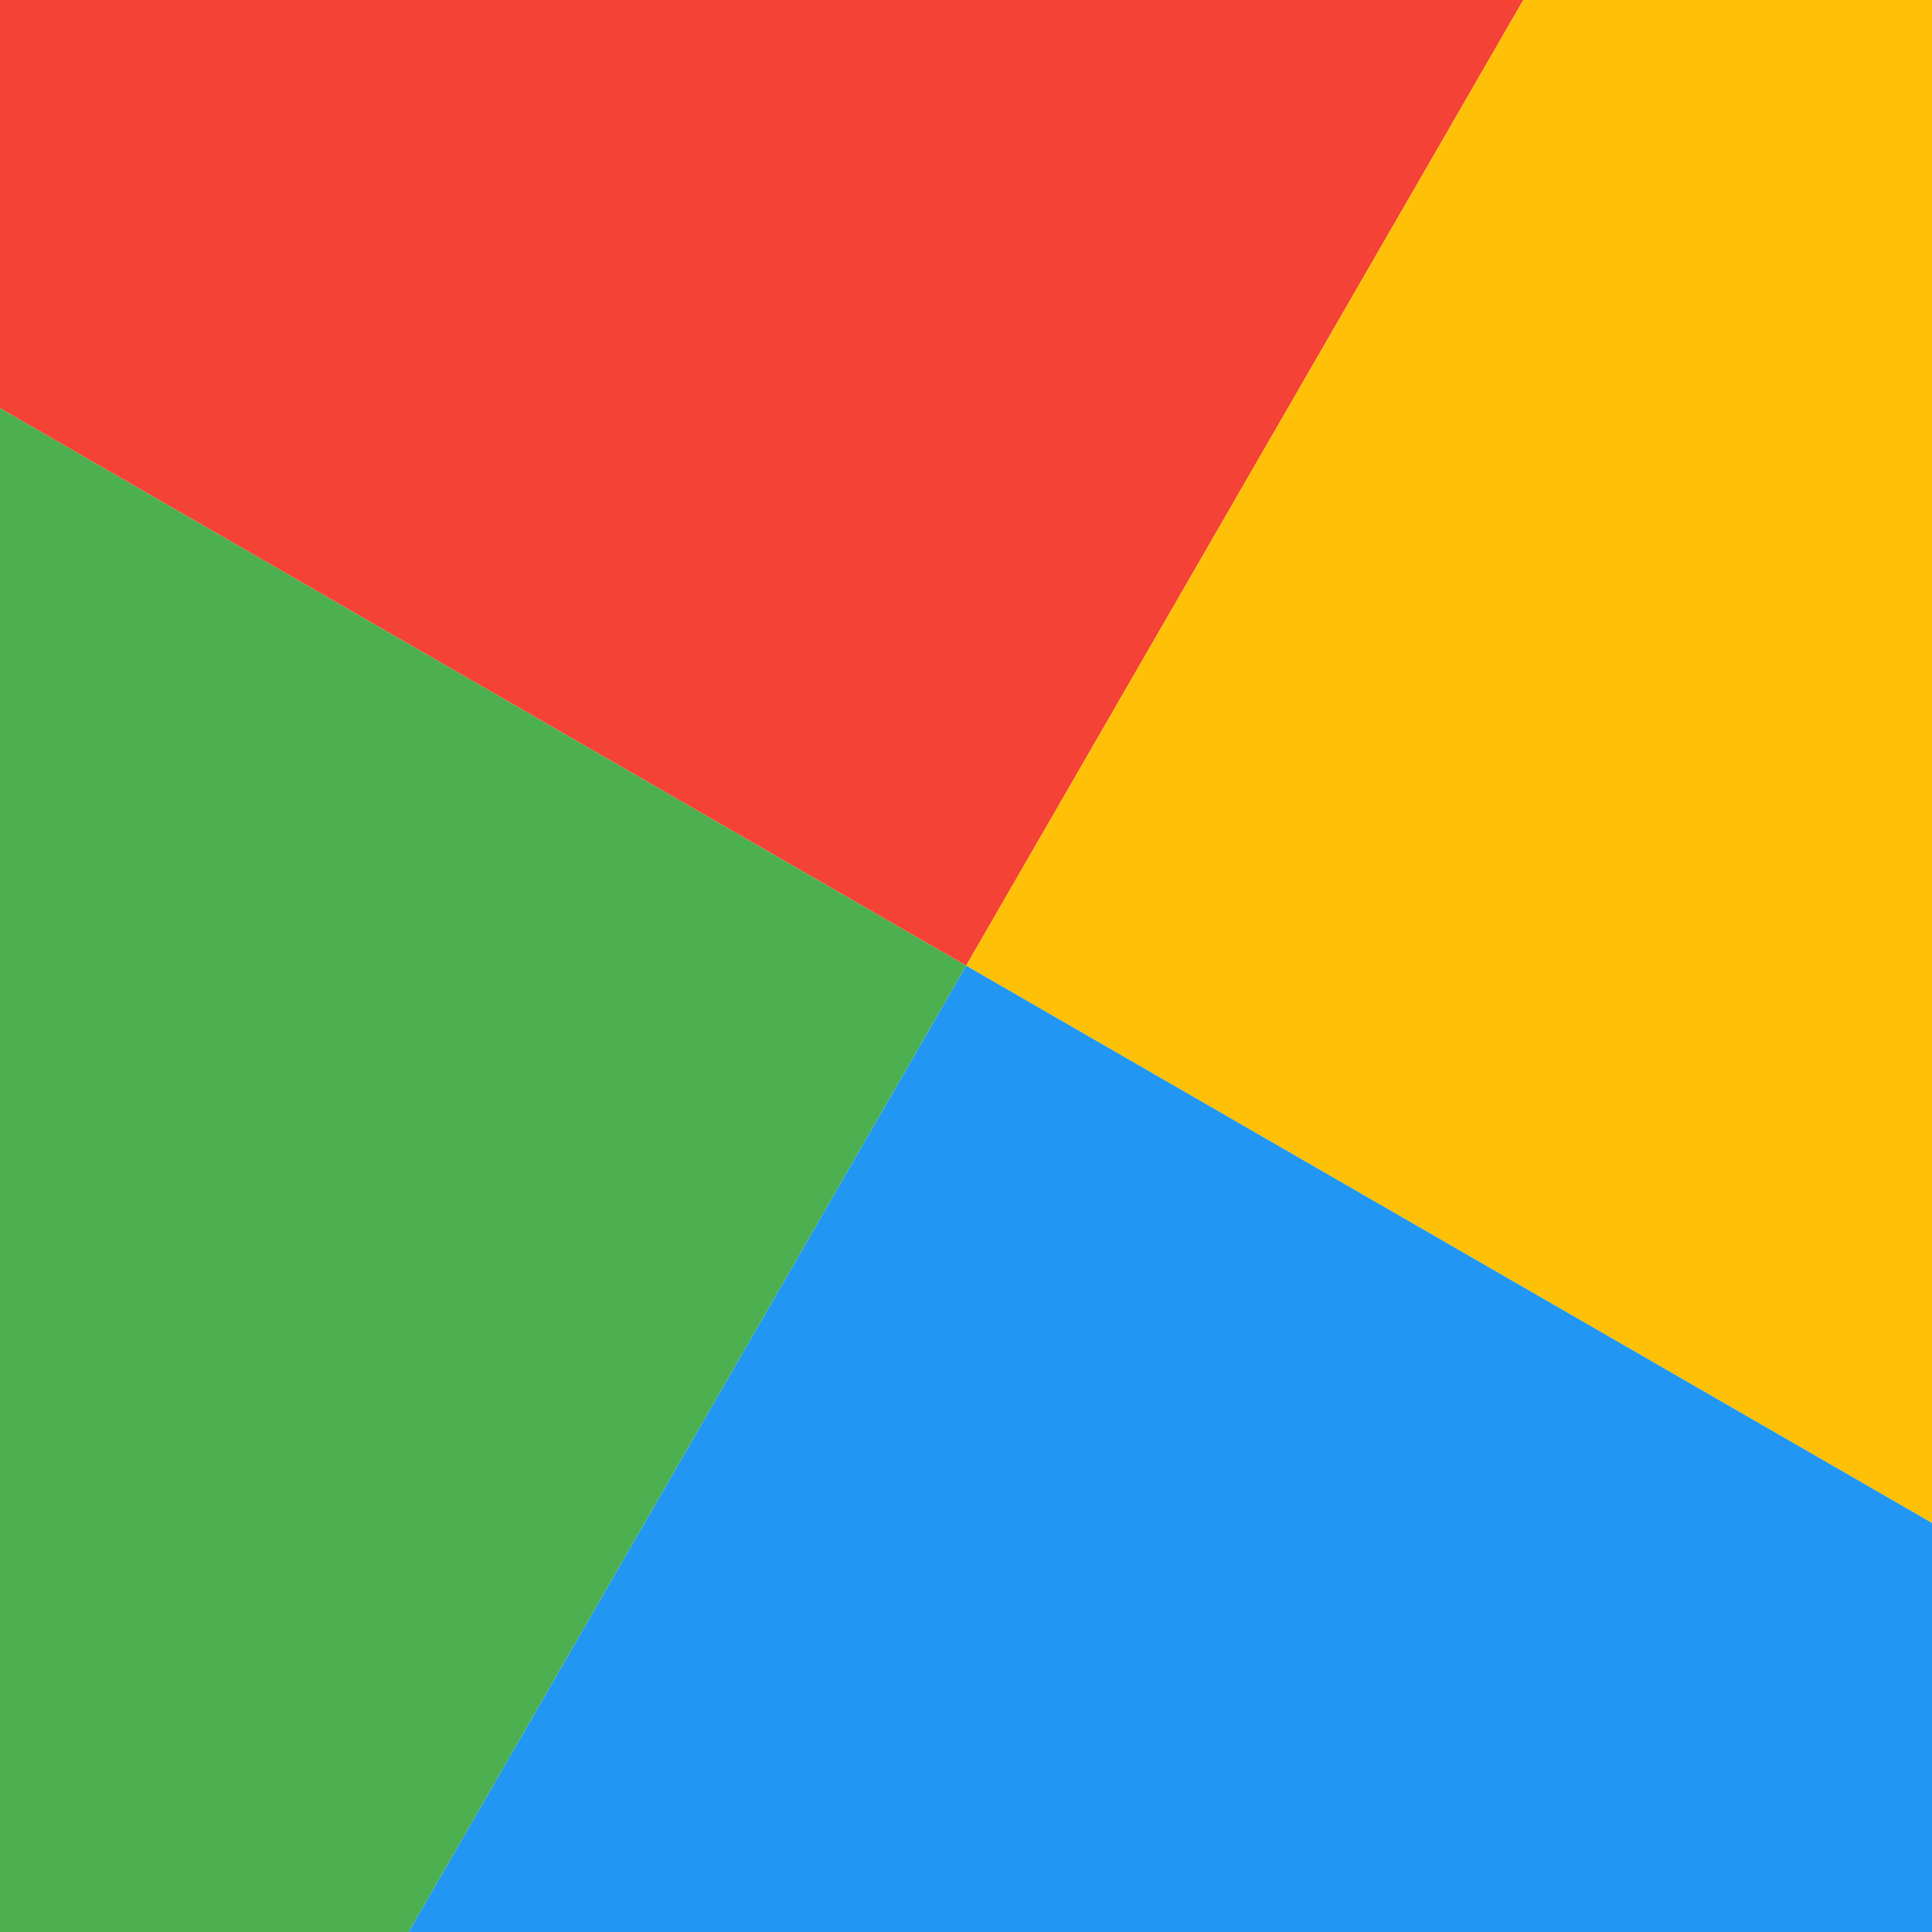 <?xml version="1.0" encoding="UTF-8" standalone="no"?>
<svg
   xmlns:dc="http://purl.org/dc/elements/1.1/"
   xmlns:cc="http://creativecommons.org/ns#"
   xmlns:rdf="http://www.w3.org/1999/02/22-rdf-syntax-ns#"
   xmlns:svg="http://www.w3.org/2000/svg"
   xmlns="http://www.w3.org/2000/svg"
   xmlns:sodipodi="http://sodipodi.sourceforge.net/DTD/sodipodi-0.dtd"
   xmlns:inkscape="http://www.inkscape.org/namespaces/inkscape"
   viewBox="0 0 800 800"
   version="1.1"
   id="svg4"
   sodipodi:docname="background.svg"
   width="800"
   height="800"
   inkscape:version="0.92.3 (2405546, 2018-03-11)"
   inkscape:export-filename="C:\Users\rookie\OneDrive\Desktop\fighter-jet.png"
   inkscape:export-xdpi="423.42999"
   inkscape:export-ydpi="423.42999">
  <sodipodi:namedview
     inkscape:snap-bbox-midpoints="true"
     inkscape:snap-bbox-edge-midpoints="true"
     inkscape:bbox-nodes="true"
     inkscape:bbox-paths="true"
     inkscape:snap-bbox="true"
     pagecolor="#ffffff"
     bordercolor="#666666"
     borderopacity="1"
     objecttolerance="10"
     gridtolerance="10"
     guidetolerance="10"
     inkscape:pageopacity="0"
     inkscape:pageshadow="2"
     inkscape:window-width="640"
     inkscape:window-height="480"
     id="namedview6"
     showgrid="false"
     inkscape:zoom="0.20507813"
     inkscape:cx="-85.224914"
     inkscape:cy="260.9654"
     inkscape:current-layer="svg4" />
  <defs
     id="defs8" />
  <g
     id="g959"
     transform="matrix(1.111,0.641,-0.641,1.111,-64.81,305.157)"
     style="stroke-width:0.78">
    <rect
       y="-657.637"
       x="-189.639"
       height="540.472"
       width="540.472"
       id="rect917"
       style="opacity:1;fill:#f44336;fill-opacity:1;fill-rule:nonzero;stroke:none;stroke-width:1.559;stroke-linecap:round;stroke-linejoin:miter;stroke-miterlimit:4;stroke-dasharray:none;stroke-dashoffset:0;stroke-opacity:0" />
    <rect
       y="-657.637"
       x="350.833"
       height="540.472"
       width="540.472"
       id="rect917-5"
       style="opacity:1;fill:#ffc107;fill-opacity:1;fill-rule:nonzero;stroke:none;stroke-width:1.559;stroke-linecap:round;stroke-linejoin:miter;stroke-miterlimit:4;stroke-dasharray:none;stroke-dashoffset:0;stroke-opacity:0" />
    <rect
       y="-117.165"
       x="350.833"
       height="540.472"
       width="540.472"
       id="rect917-5-6"
       style="opacity:1;fill:#2196f3;fill-opacity:1;fill-rule:nonzero;stroke:none;stroke-width:1.559;stroke-linecap:round;stroke-linejoin:miter;stroke-miterlimit:4;stroke-dasharray:none;stroke-dashoffset:0;stroke-opacity:0" />
    <rect
       y="-117.165"
       x="-189.639"
       height="540.472"
       width="540.472"
       id="rect917-5-2"
       style="opacity:1;fill:#4caf50;fill-opacity:1;fill-rule:nonzero;stroke:none;stroke-width:1.559;stroke-linecap:round;stroke-linejoin:miter;stroke-miterlimit:4;stroke-dasharray:none;stroke-dashoffset:0;stroke-opacity:0" />
  </g>
</svg>
